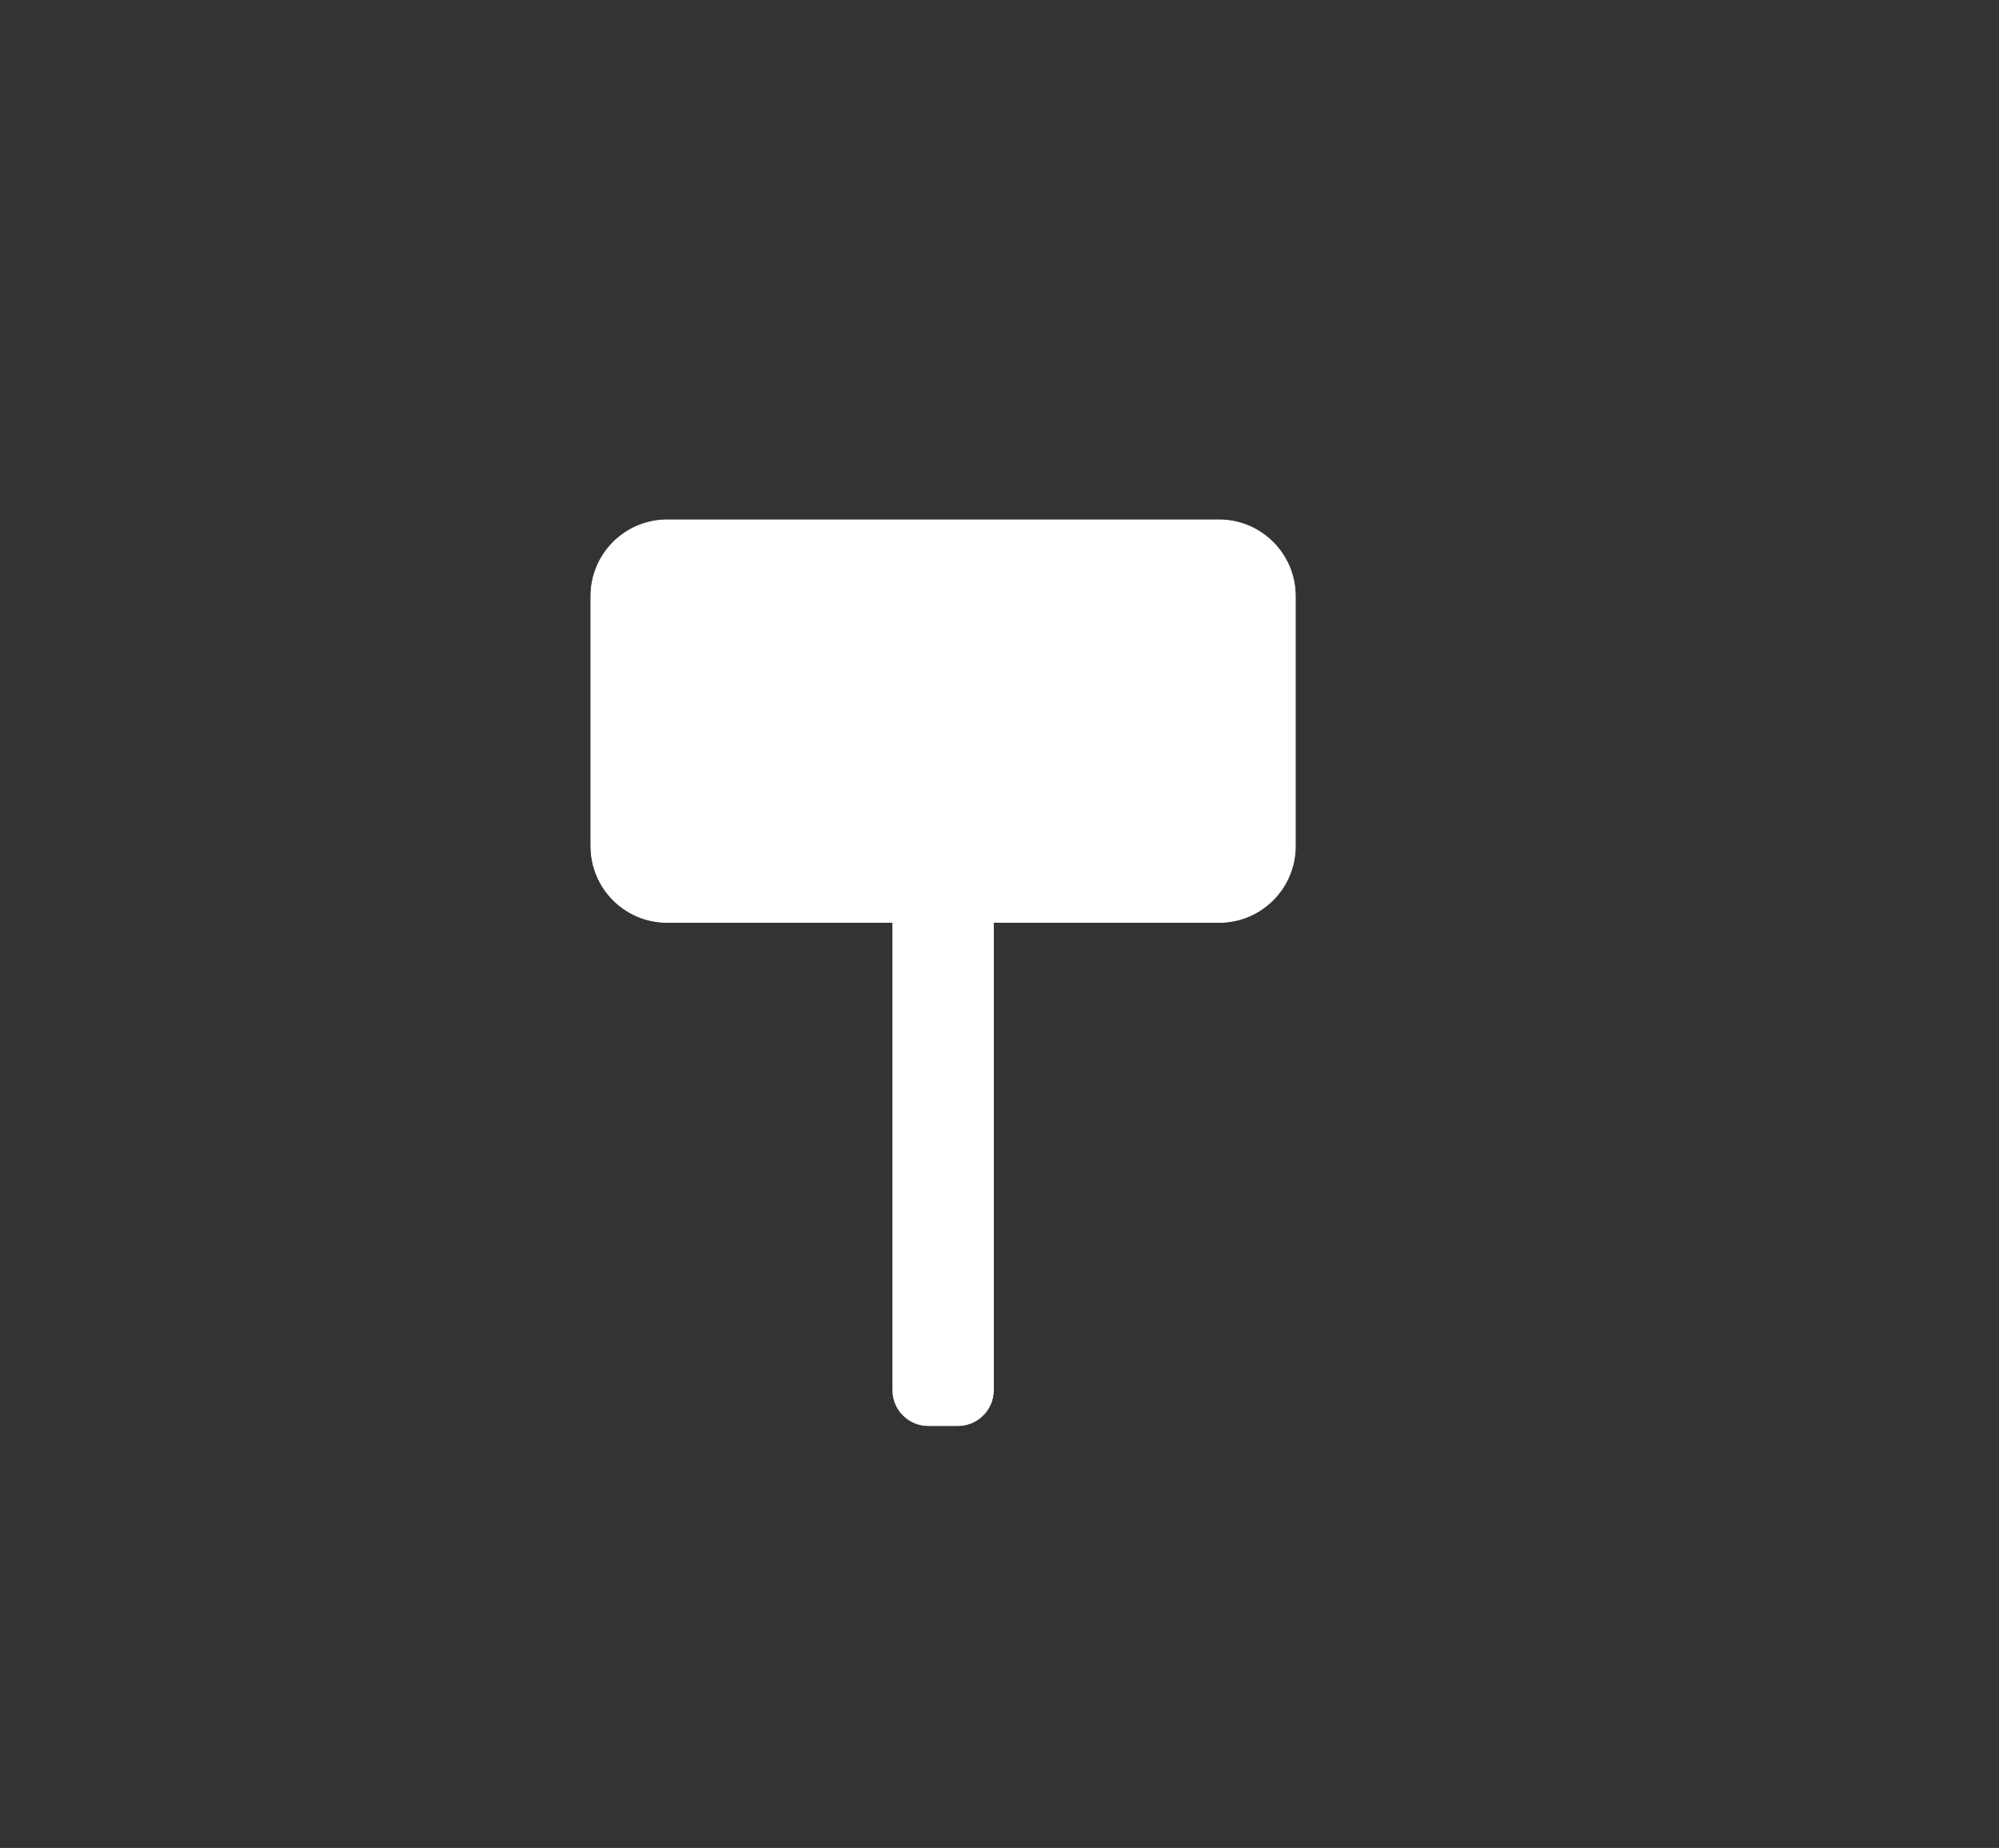 <?xml version="1.0" encoding="UTF-8"?>
<svg id="Layer_1" data-name="Layer 1" xmlns="http://www.w3.org/2000/svg"
  viewBox="0 0 2822.58 2609.15">
  <rect x="0" y="0" width="2822.58" height="2609.15" fill="#333333" stroke="none"/>
  <defs>
    <style>
      .cls-1 {
      fill: #ffffff;
      stroke: #ffffff;
      stroke-miterlimit: 10;
      }
    </style>
  </defs>
  <path class="cls-1"
    d="m1402.72,1302.39v660.33c0,27.72-22.47,50.19-50.19,50.19h-41.73c-27.72,0-50.19-22.47-50.19-50.19v-660.34h142.11Z" />
  <path class="cls-1"
    d="m1829.03,841.69v352.97c0,59.5-48.23,107.73-107.73,107.73h-460.69s-318.58-.01-318.58-.01c-59.5,0-107.73-48.23-107.73-107.73v-352.96c0-59.5,48.23-107.73,107.73-107.73h779.27c59.5,0,107.73,48.23,107.73,107.73Z" />
</svg>